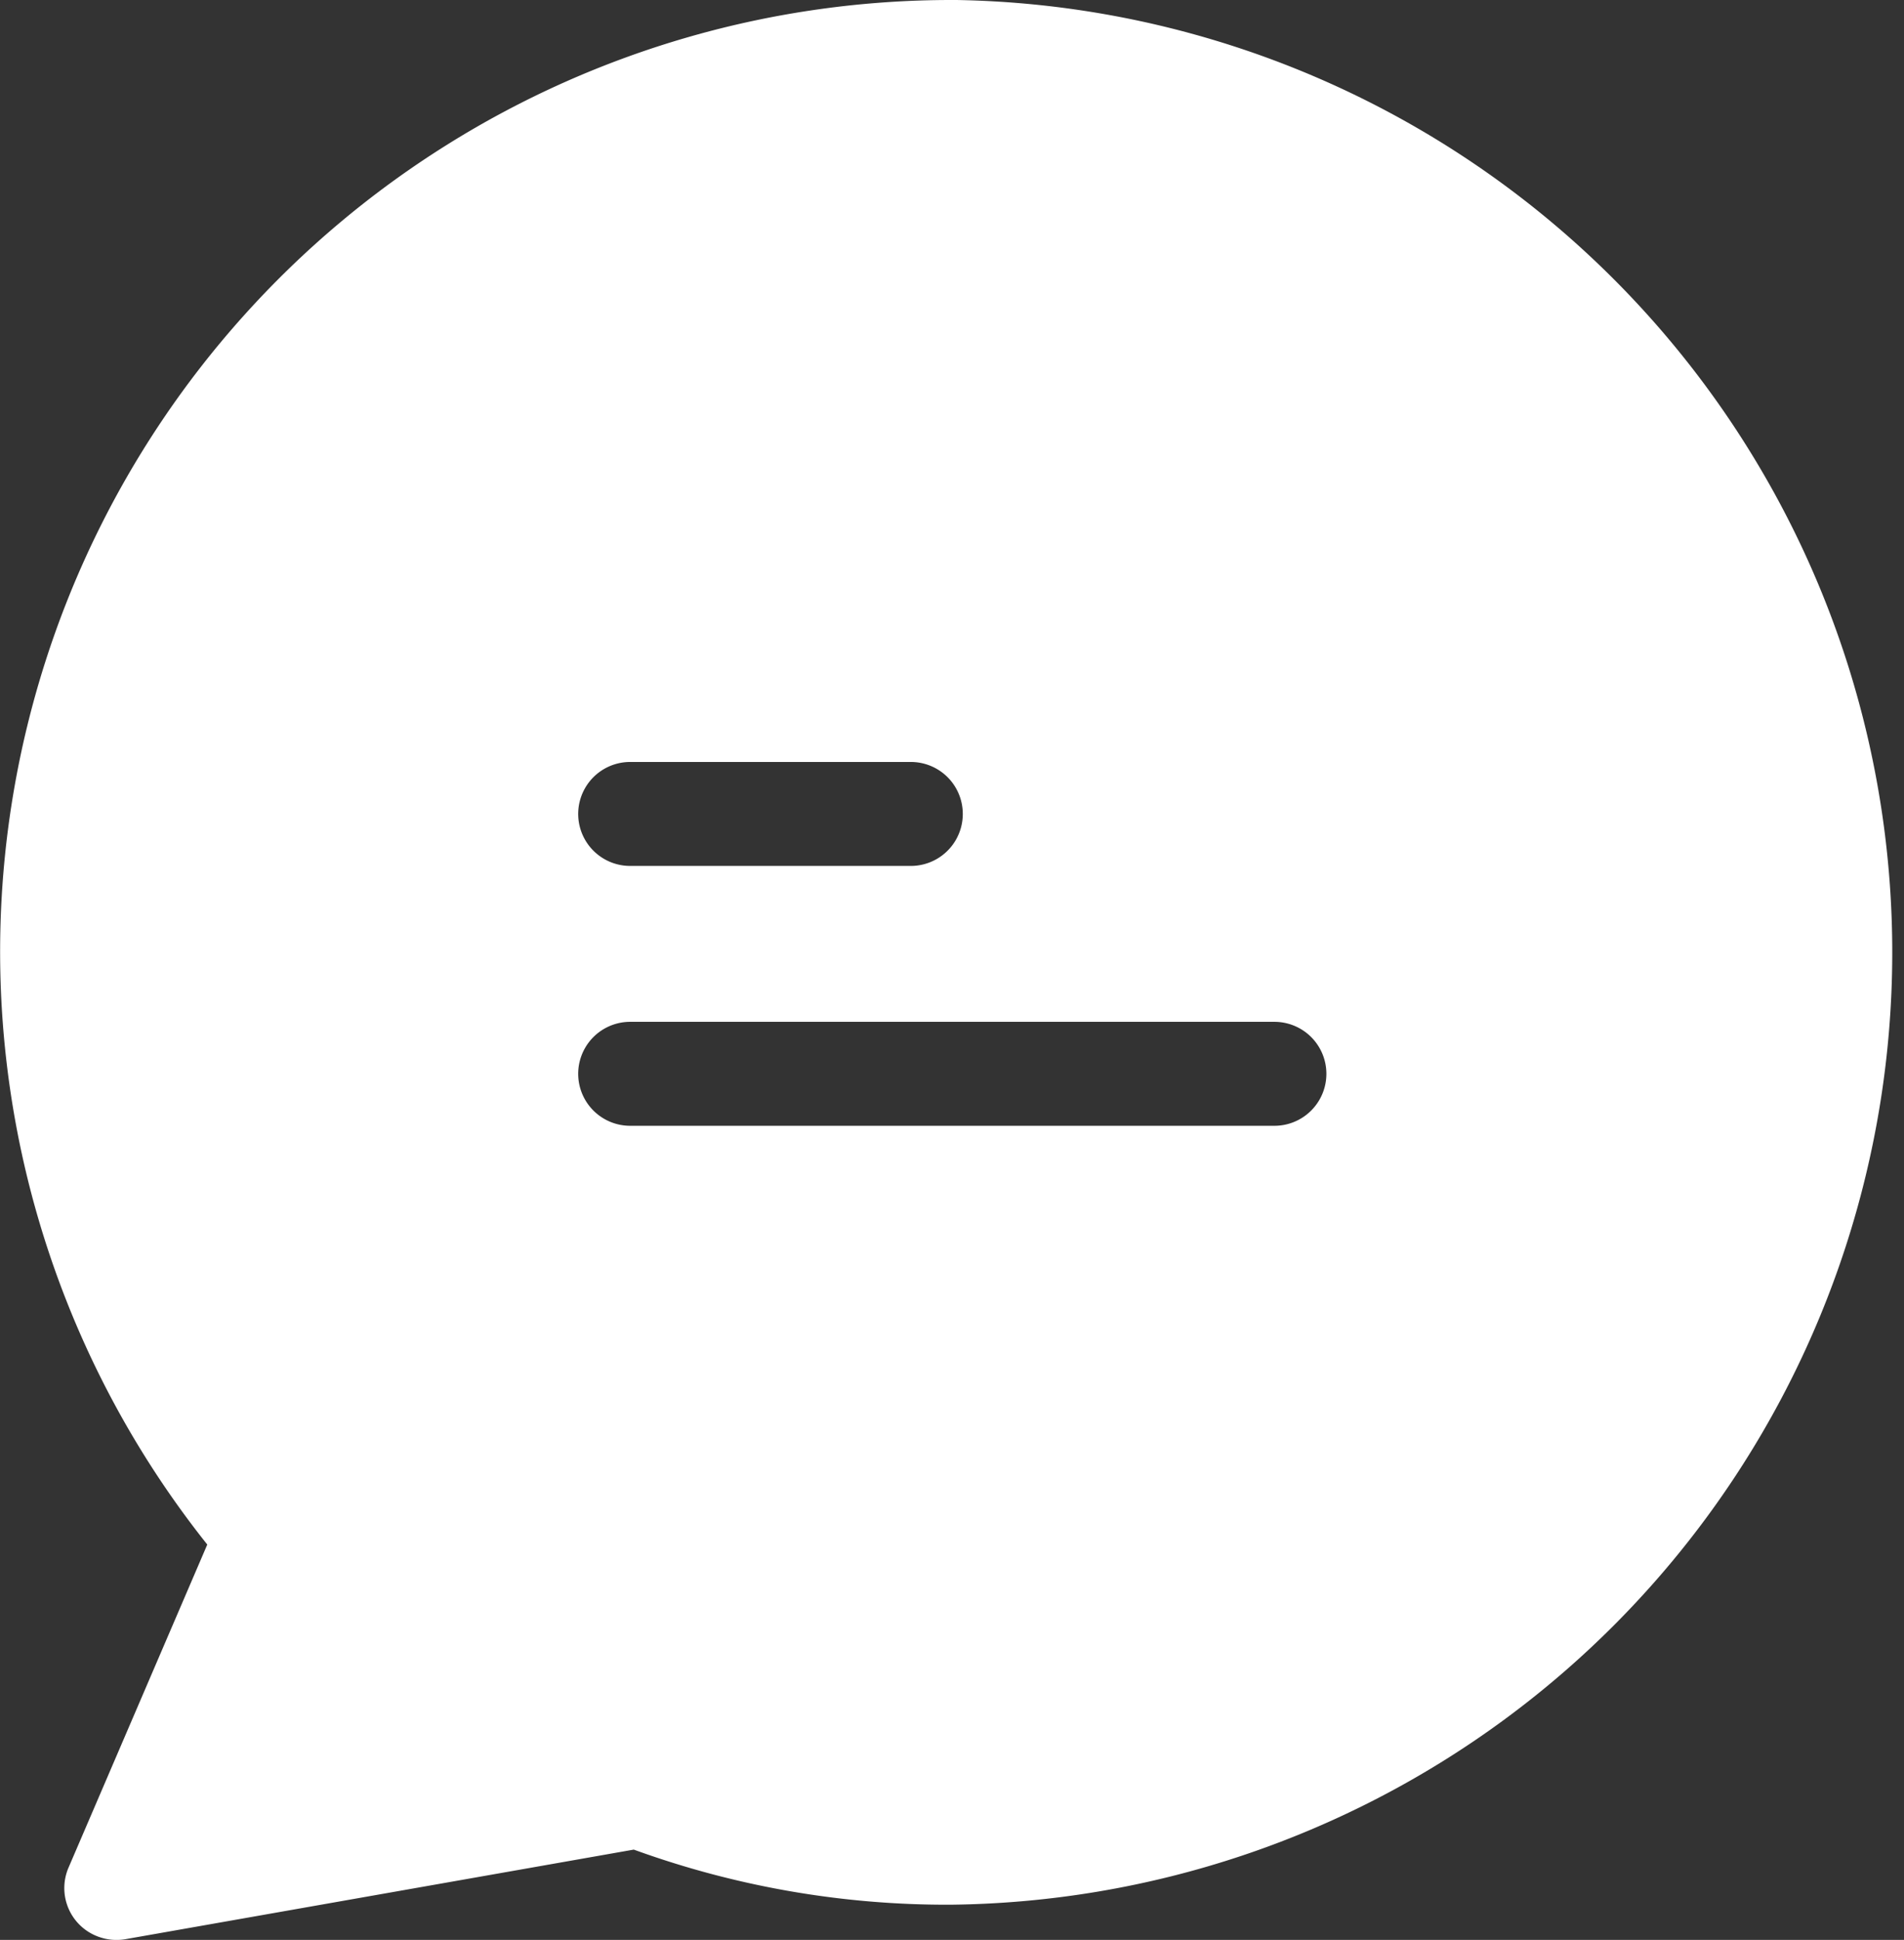 <svg xmlns="http://www.w3.org/2000/svg" width="39.343" height="40.065" viewBox="0 0 39.343 40.065">
  <rect x="0" y="0" width="39.343" height="40.065" fill="#333333" stroke="none"/>
  <path id="Path_214" data-name="Path 214" d="M23.129,0h-.064A19.655,19.655,0,0,0,7.649,31.9L4.783,38.57a1.068,1.068,0,0,0,.558,1.406,1.091,1.091,0,0,0,.612.075L16.462,38.2a18.939,18.939,0,0,0,6.548,1.138A19.671,19.671,0,0,0,23.129,0ZM16.387,15.737h5.8a1.073,1.073,0,1,1,0,2.147h-5.8a1.073,1.073,0,0,1,0-2.147ZM29.7,23.251H16.387a1.073,1.073,0,1,1,0-2.147H29.7a1.073,1.073,0,1,1,0,2.147Z" transform="translate(-3.366)" fill="#fff"/>
</svg>
